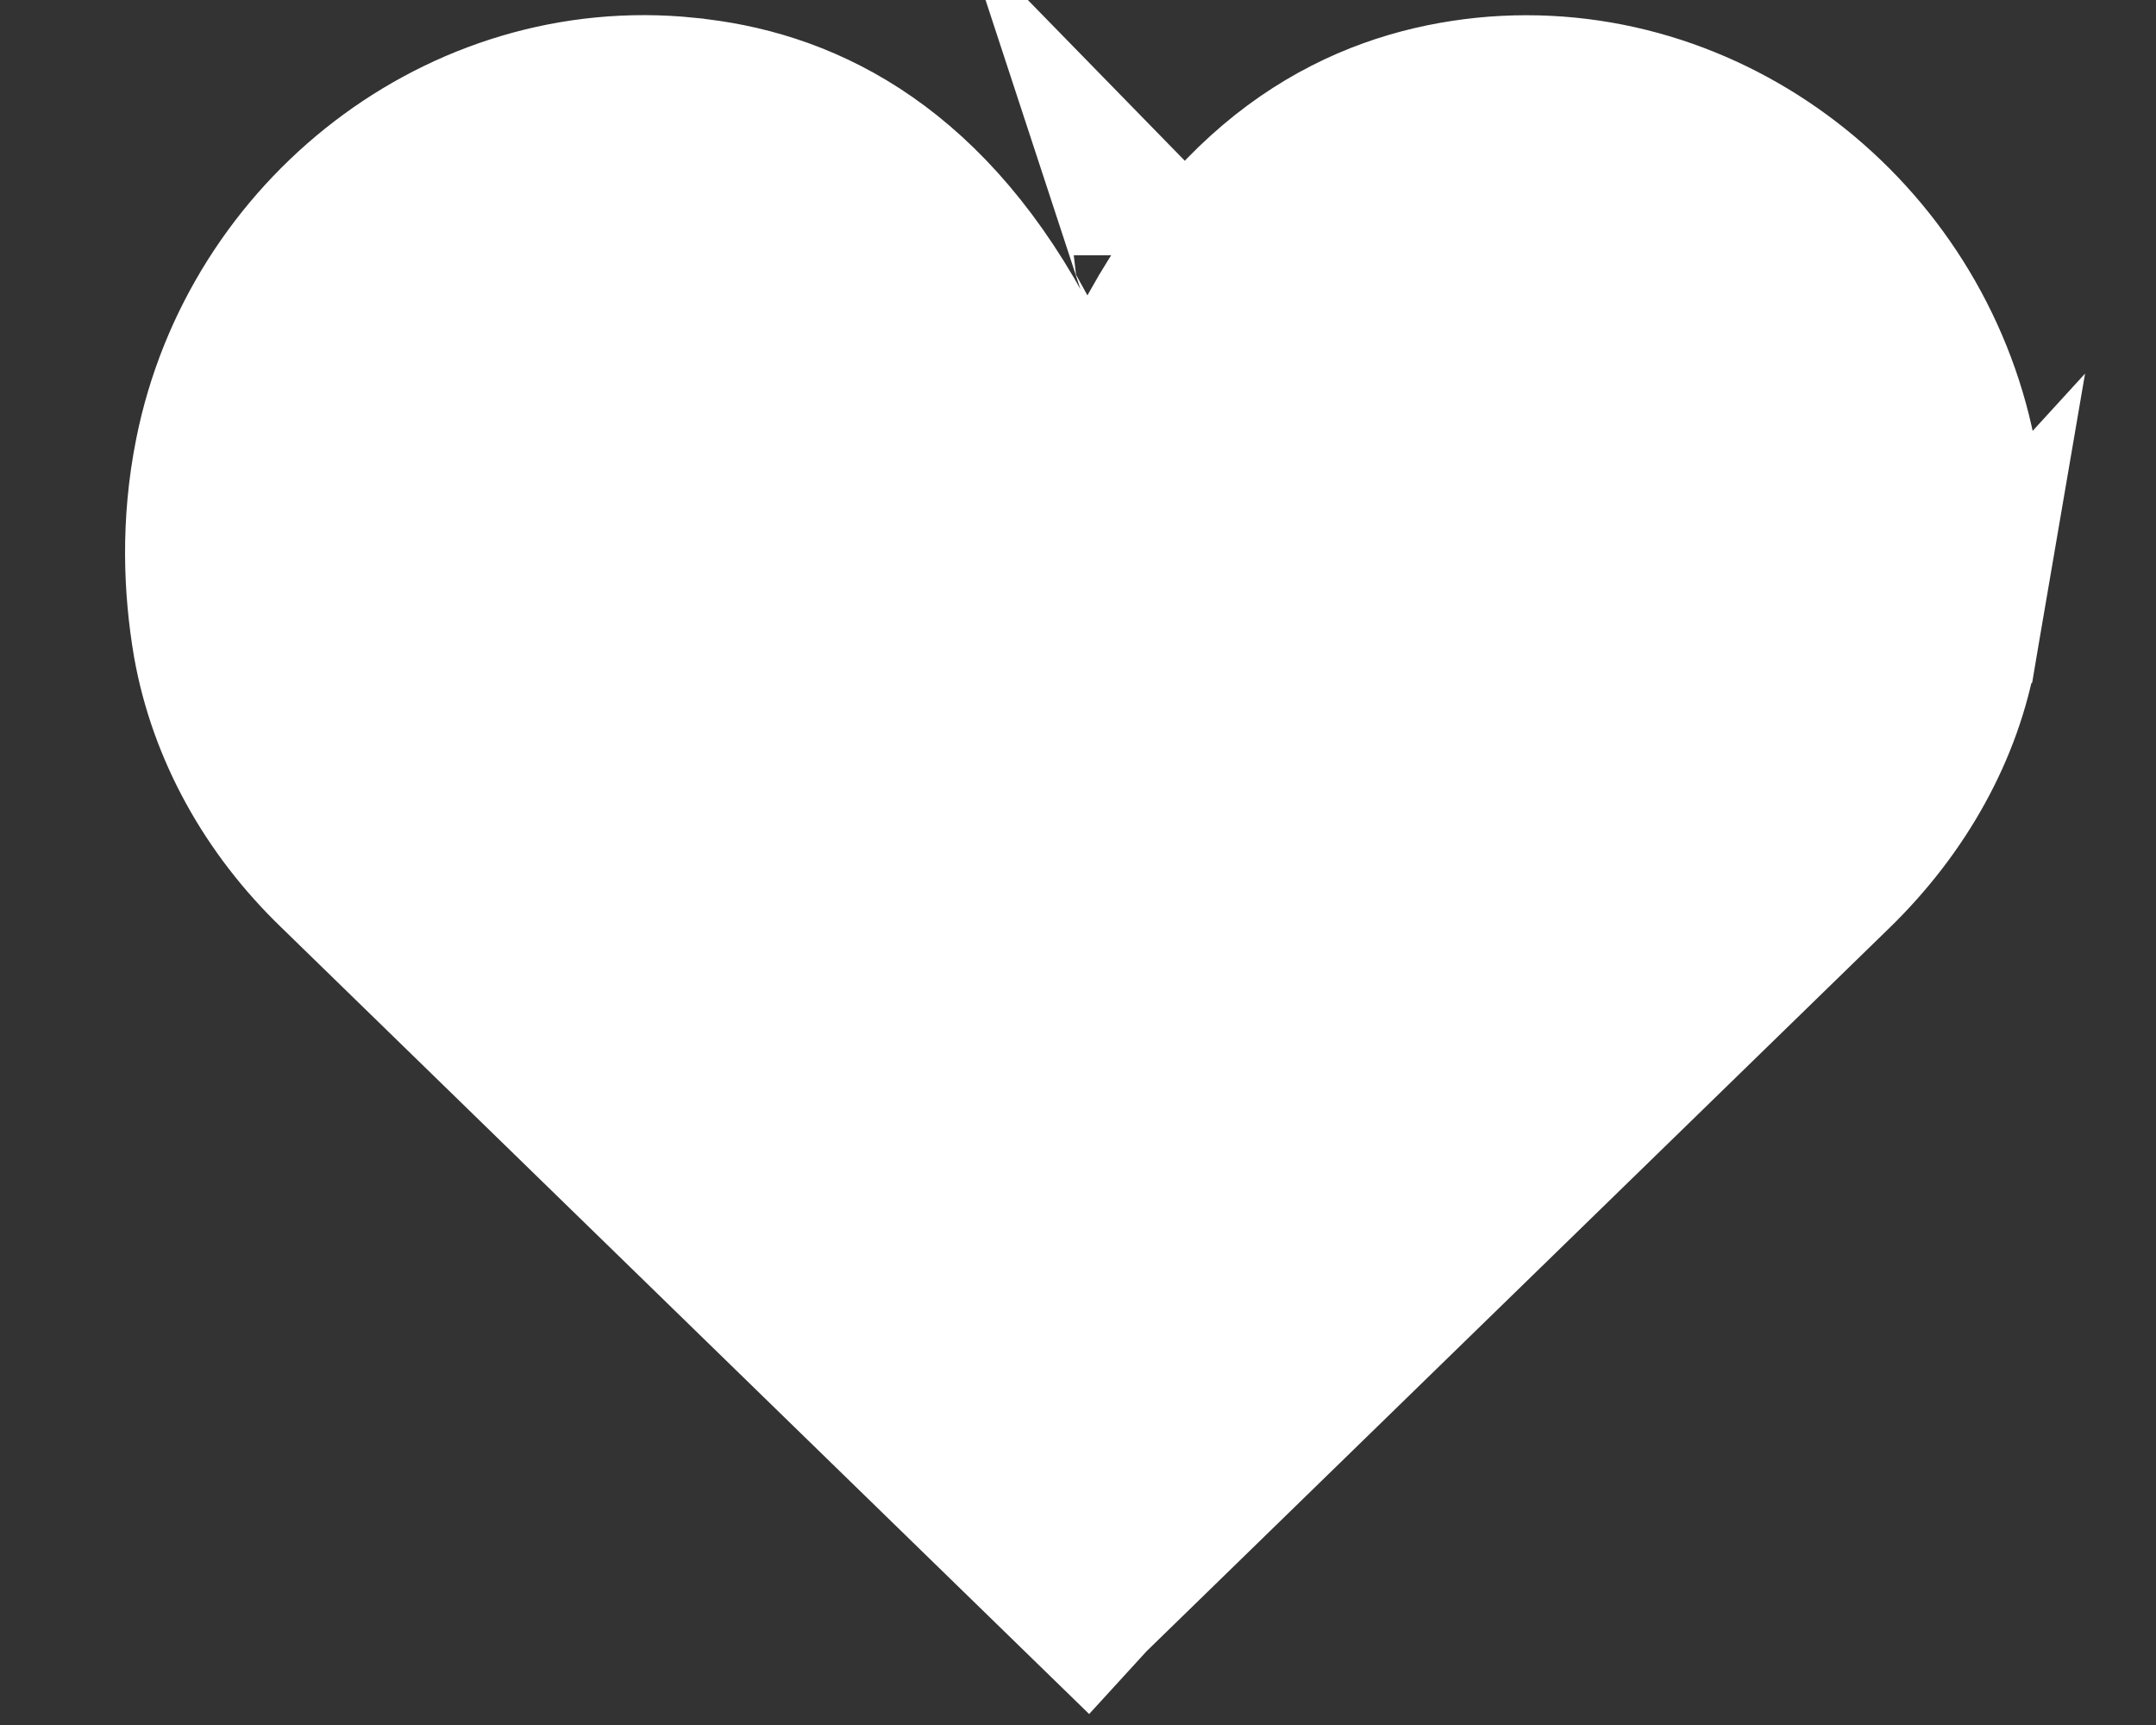 <svg width="15" height="12" viewBox="0 0 15 12" fill="none" xmlns="http://www.w3.org/2000/svg">
<rect x="0" y="0" width="15" height="12" fill="#333333" stroke="none"/>
<path d="M7.553 11.077L12.735 6.032C13.185 5.594 13.489 5.051 13.587 4.478L7.553 11.077ZM7.553 11.077L2.367 6.028L2.367 6.028L2.365 6.026C1.919 5.596 1.618 5.054 1.514 4.472C1.449 4.093 1.43 3.646 1.526 3.167L1.526 3.167C1.828 1.655 3.231 0.551 4.774 0.71L4.777 0.711C5.528 0.784 6.374 1.158 7.026 2.341C7.141 2.554 7.357 2.656 7.555 2.656C7.66 2.656 7.804 2.628 7.934 2.521C8.004 2.464 8.057 2.394 8.093 2.319C8.742 1.155 9.582 0.788 10.332 0.71C11.871 0.555 13.274 1.66 13.576 3.171L13.576 3.171C13.672 3.65 13.653 4.094 13.587 4.478L7.553 11.077ZM8.06 1.776C8.06 1.775 8.06 1.774 8.059 1.773L8.06 1.776ZM7.549 11.886V11.886Z" fill="white" stroke="white" stroke-width="1.179" stroke-miterlimit="10"/>
</svg>
